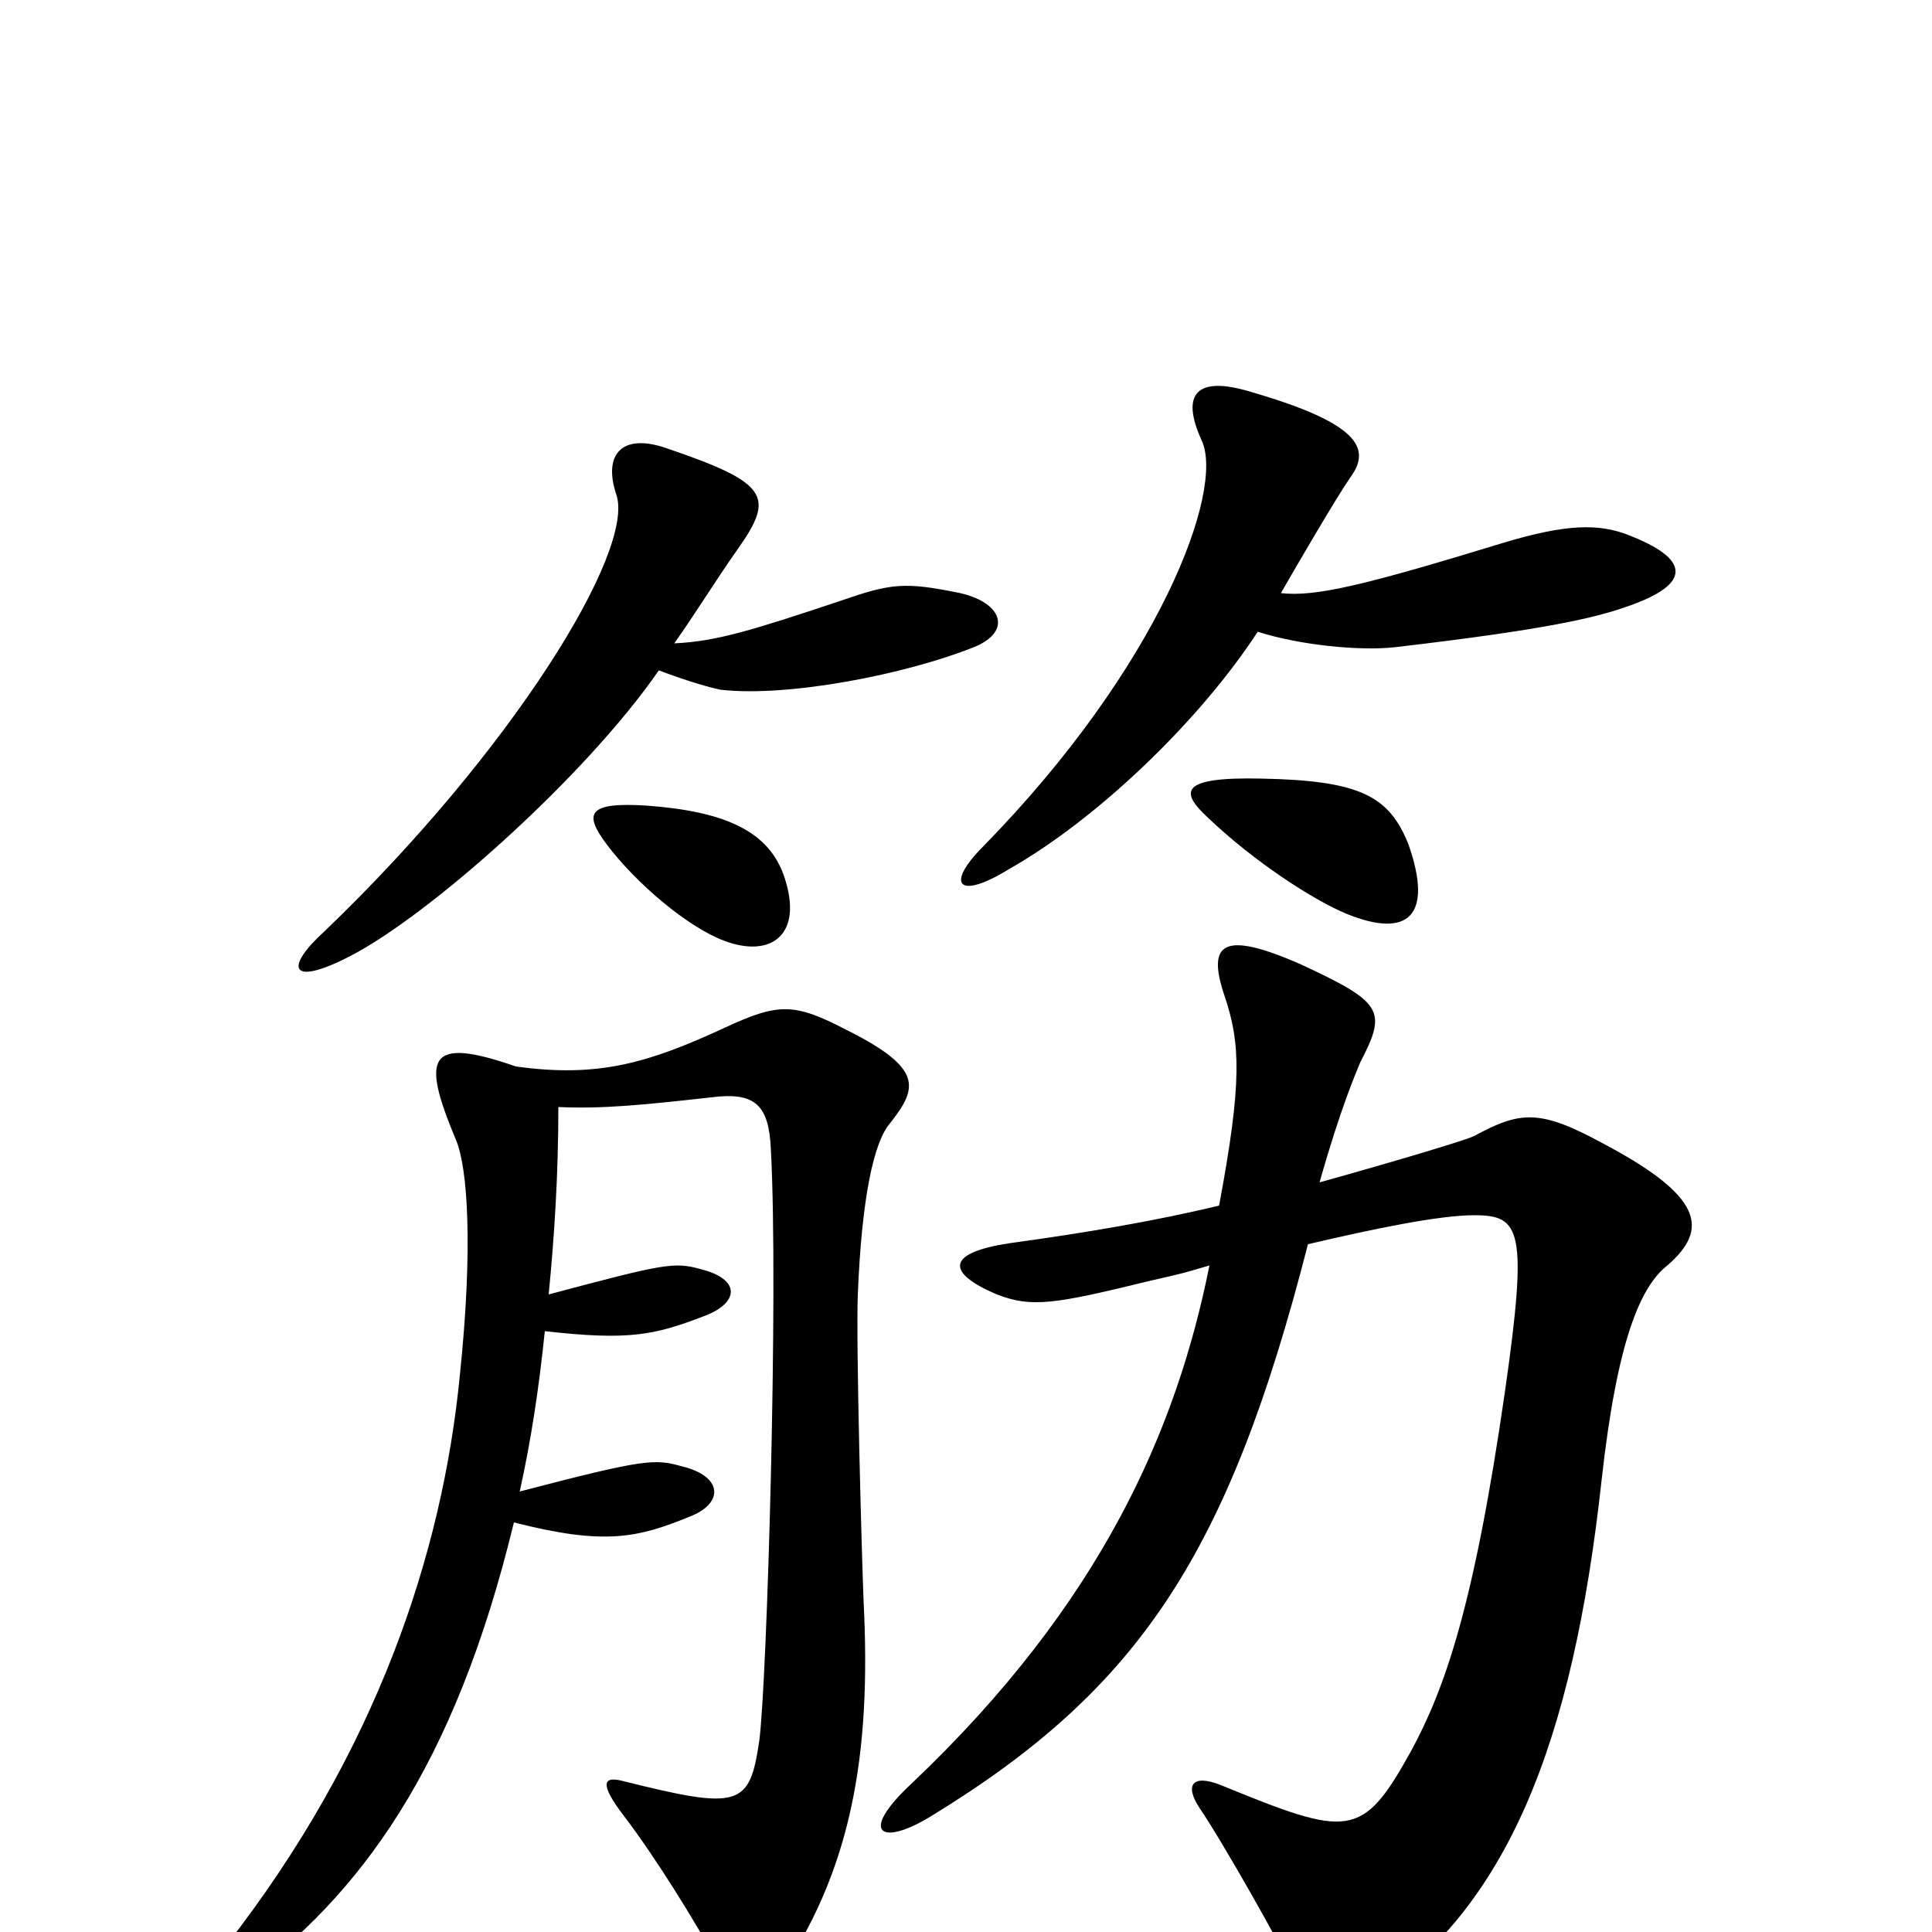 <svg xmlns="http://www.w3.org/2000/svg" viewBox="0 -1000 1000 1000">
	<path fill="#000000" d="M843 -723C828 -729 811 -729 778 -719C706 -697 681 -691 663 -693C671 -707 692 -743 699 -753C710 -768 703 -781 648 -797C619 -806 611 -796 622 -772C634 -746 600 -655 509 -562C489 -542 496 -534 522 -550C568 -576 621 -627 651 -673C673 -666 704 -663 722 -665C799 -674 825 -680 842 -686C877 -698 874 -711 843 -723ZM504 -665C524 -673 519 -688 497 -693C468 -699 461 -698 435 -689C390 -674 371 -668 349 -667C361 -684 370 -699 382 -716C401 -743 398 -750 345 -768C322 -776 312 -765 319 -744C329 -715 265 -611 168 -518C147 -499 150 -489 181 -505C222 -526 303 -598 341 -653C357 -647 368 -644 373 -643C408 -639 469 -651 504 -665ZM729 -563C719 -588 704 -596 653 -597C610 -598 611 -590 625 -577C649 -554 680 -534 697 -527C729 -514 742 -526 729 -563ZM406 -546C398 -570 375 -580 335 -583C304 -585 302 -579 314 -563C329 -543 356 -520 375 -513C399 -504 416 -516 406 -546ZM863 -345C885 -364 881 -381 830 -408C797 -426 787 -425 763 -412C759 -410 726 -400 683 -388C694 -427 702 -445 704 -450C718 -477 716 -481 673 -501C634 -518 624 -513 634 -484C642 -460 643 -440 631 -376C598 -368 562 -362 526 -357C488 -352 490 -341 516 -330C534 -323 546 -325 595 -337C617 -342 612 -341 626 -345C609 -260 570 -170 472 -77C444 -51 456 -44 482 -60C590 -126 636 -196 677 -356C711 -364 745 -371 763 -371C787 -371 791 -364 779 -280C763 -169 748 -126 730 -93C705 -48 698 -49 632 -76C617 -82 613 -76 621 -64C632 -48 665 10 671 24C680 45 691 46 708 35C780 -12 814 -97 829 -234C837 -306 849 -334 863 -345ZM461 -419C475 -437 478 -447 438 -467C411 -481 403 -481 375 -468C336 -450 310 -442 267 -448C221 -464 218 -453 236 -410C242 -396 245 -355 238 -288C229 -196 195 -93 117 7C97 33 100 45 125 26C186 -19 235 -84 266 -212C313 -200 330 -204 357 -215C375 -222 374 -236 353 -241C339 -245 334 -245 269 -228C275 -255 279 -282 282 -311C326 -306 339 -309 365 -319C383 -326 383 -338 363 -343C349 -347 344 -346 284 -330C287 -361 289 -392 289 -427C312 -426 332 -428 368 -432C391 -435 398 -428 399 -405C403 -332 397 -129 393 -99C388 -65 383 -63 323 -78C312 -81 310 -77 323 -60C339 -39 359 -7 375 22C384 39 392 38 401 26C441 -31 451 -92 447 -171C446 -196 443 -305 444 -330C446 -379 452 -409 461 -419Z"/>
</svg>